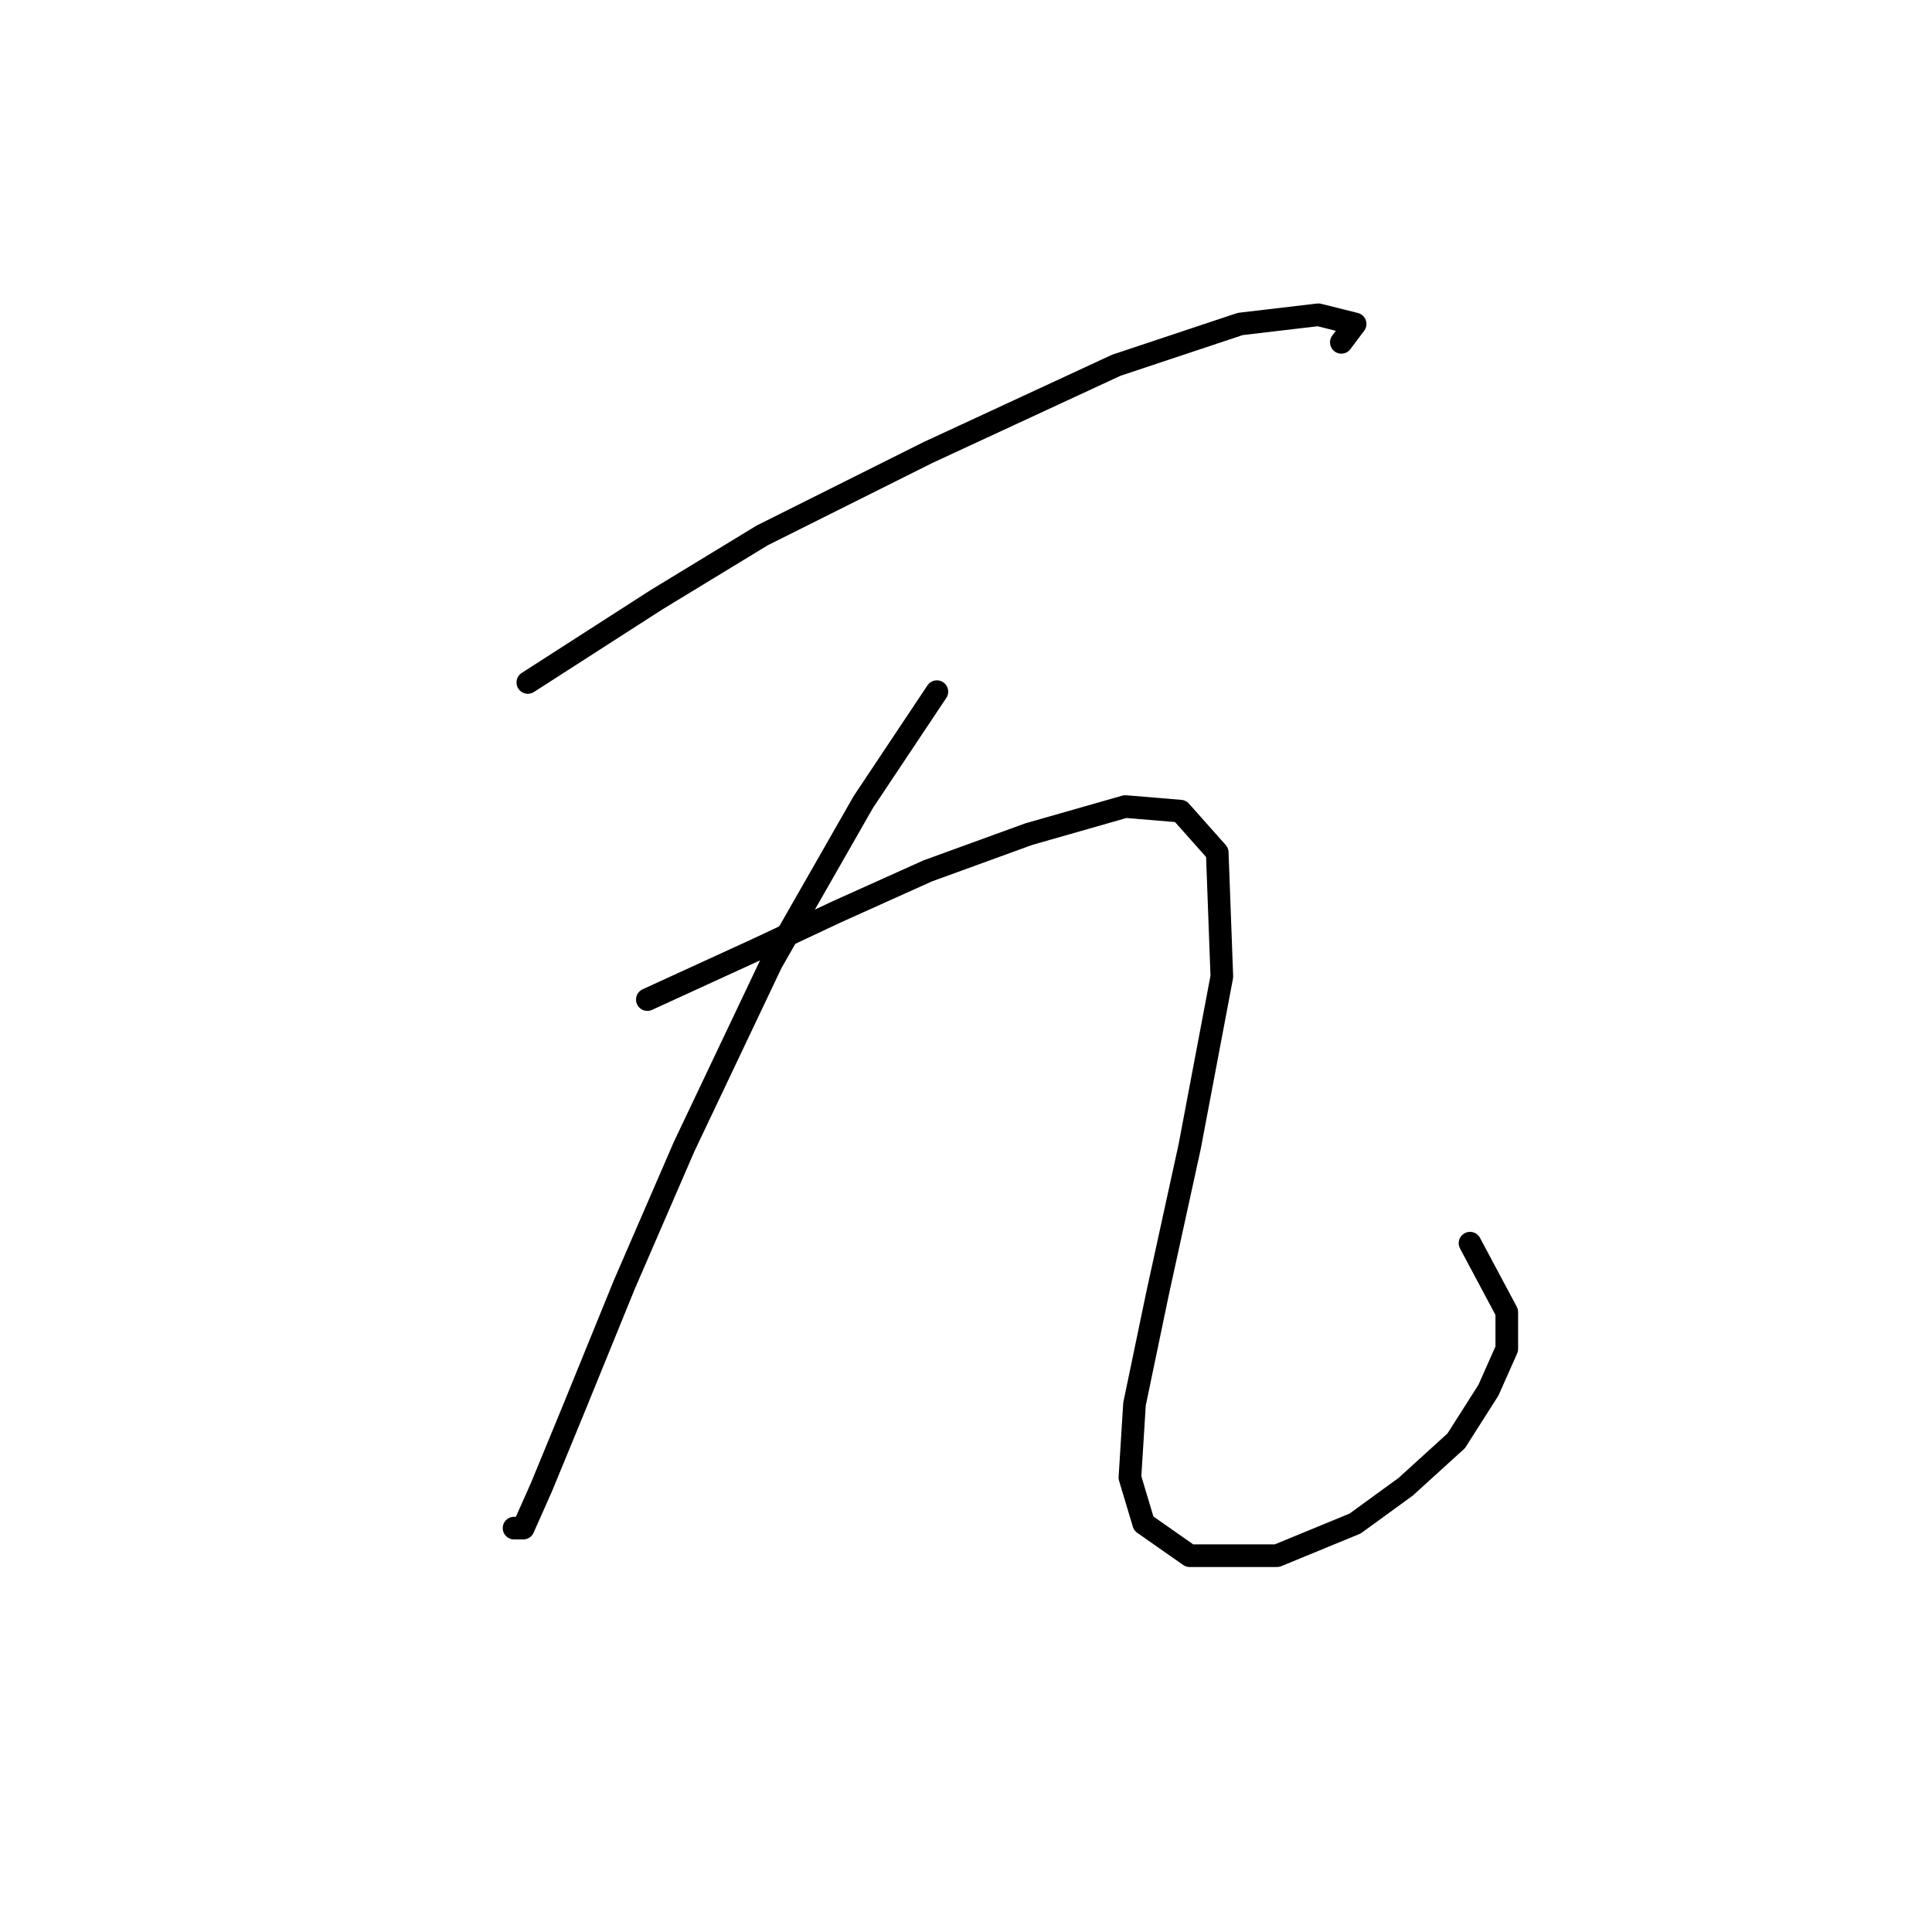<?xml version="1.0" standalone="no"?>
    <svg width="256" height="256" xmlns="http://www.w3.org/2000/svg" version="1.1">
    <polyline stroke="black" stroke-width="3" stroke-linecap="round" fill="transparent" stroke-linejoin="round" points="69.941 90.429 86.993 79.467 101 70.941 122.924 59.979 147.893 48.408 164.336 42.927 174.689 41.709 179.561 42.927 177.734 45.363 177.734 45.363 " />
        <polyline stroke="black" stroke-width="3" stroke-linecap="round" fill="transparent" stroke-linejoin="round" points="124.142 91.647 114.398 106.263 102.218 127.578 90.647 151.938 82.73 170.208 76.031 186.65 71.768 197.003 69.332 202.484 68.114 202.484 68.114 202.484 " />
        <polyline stroke="black" stroke-width="3" stroke-linecap="round" fill="transparent" stroke-linejoin="round" points="85.775 132.45 100.391 125.751 110.744 120.879 122.924 115.398 136.322 110.526 149.111 106.872 156.419 107.481 161.291 112.962 161.9 129.405 157.637 151.938 153.374 171.426 150.329 186.041 149.72 195.785 151.547 201.875 157.637 206.138 169.208 206.138 179.561 201.875 186.26 197.003 192.958 190.913 197.221 184.215 199.657 178.734 199.657 173.862 194.785 164.727 194.785 164.727 " />
        </svg>